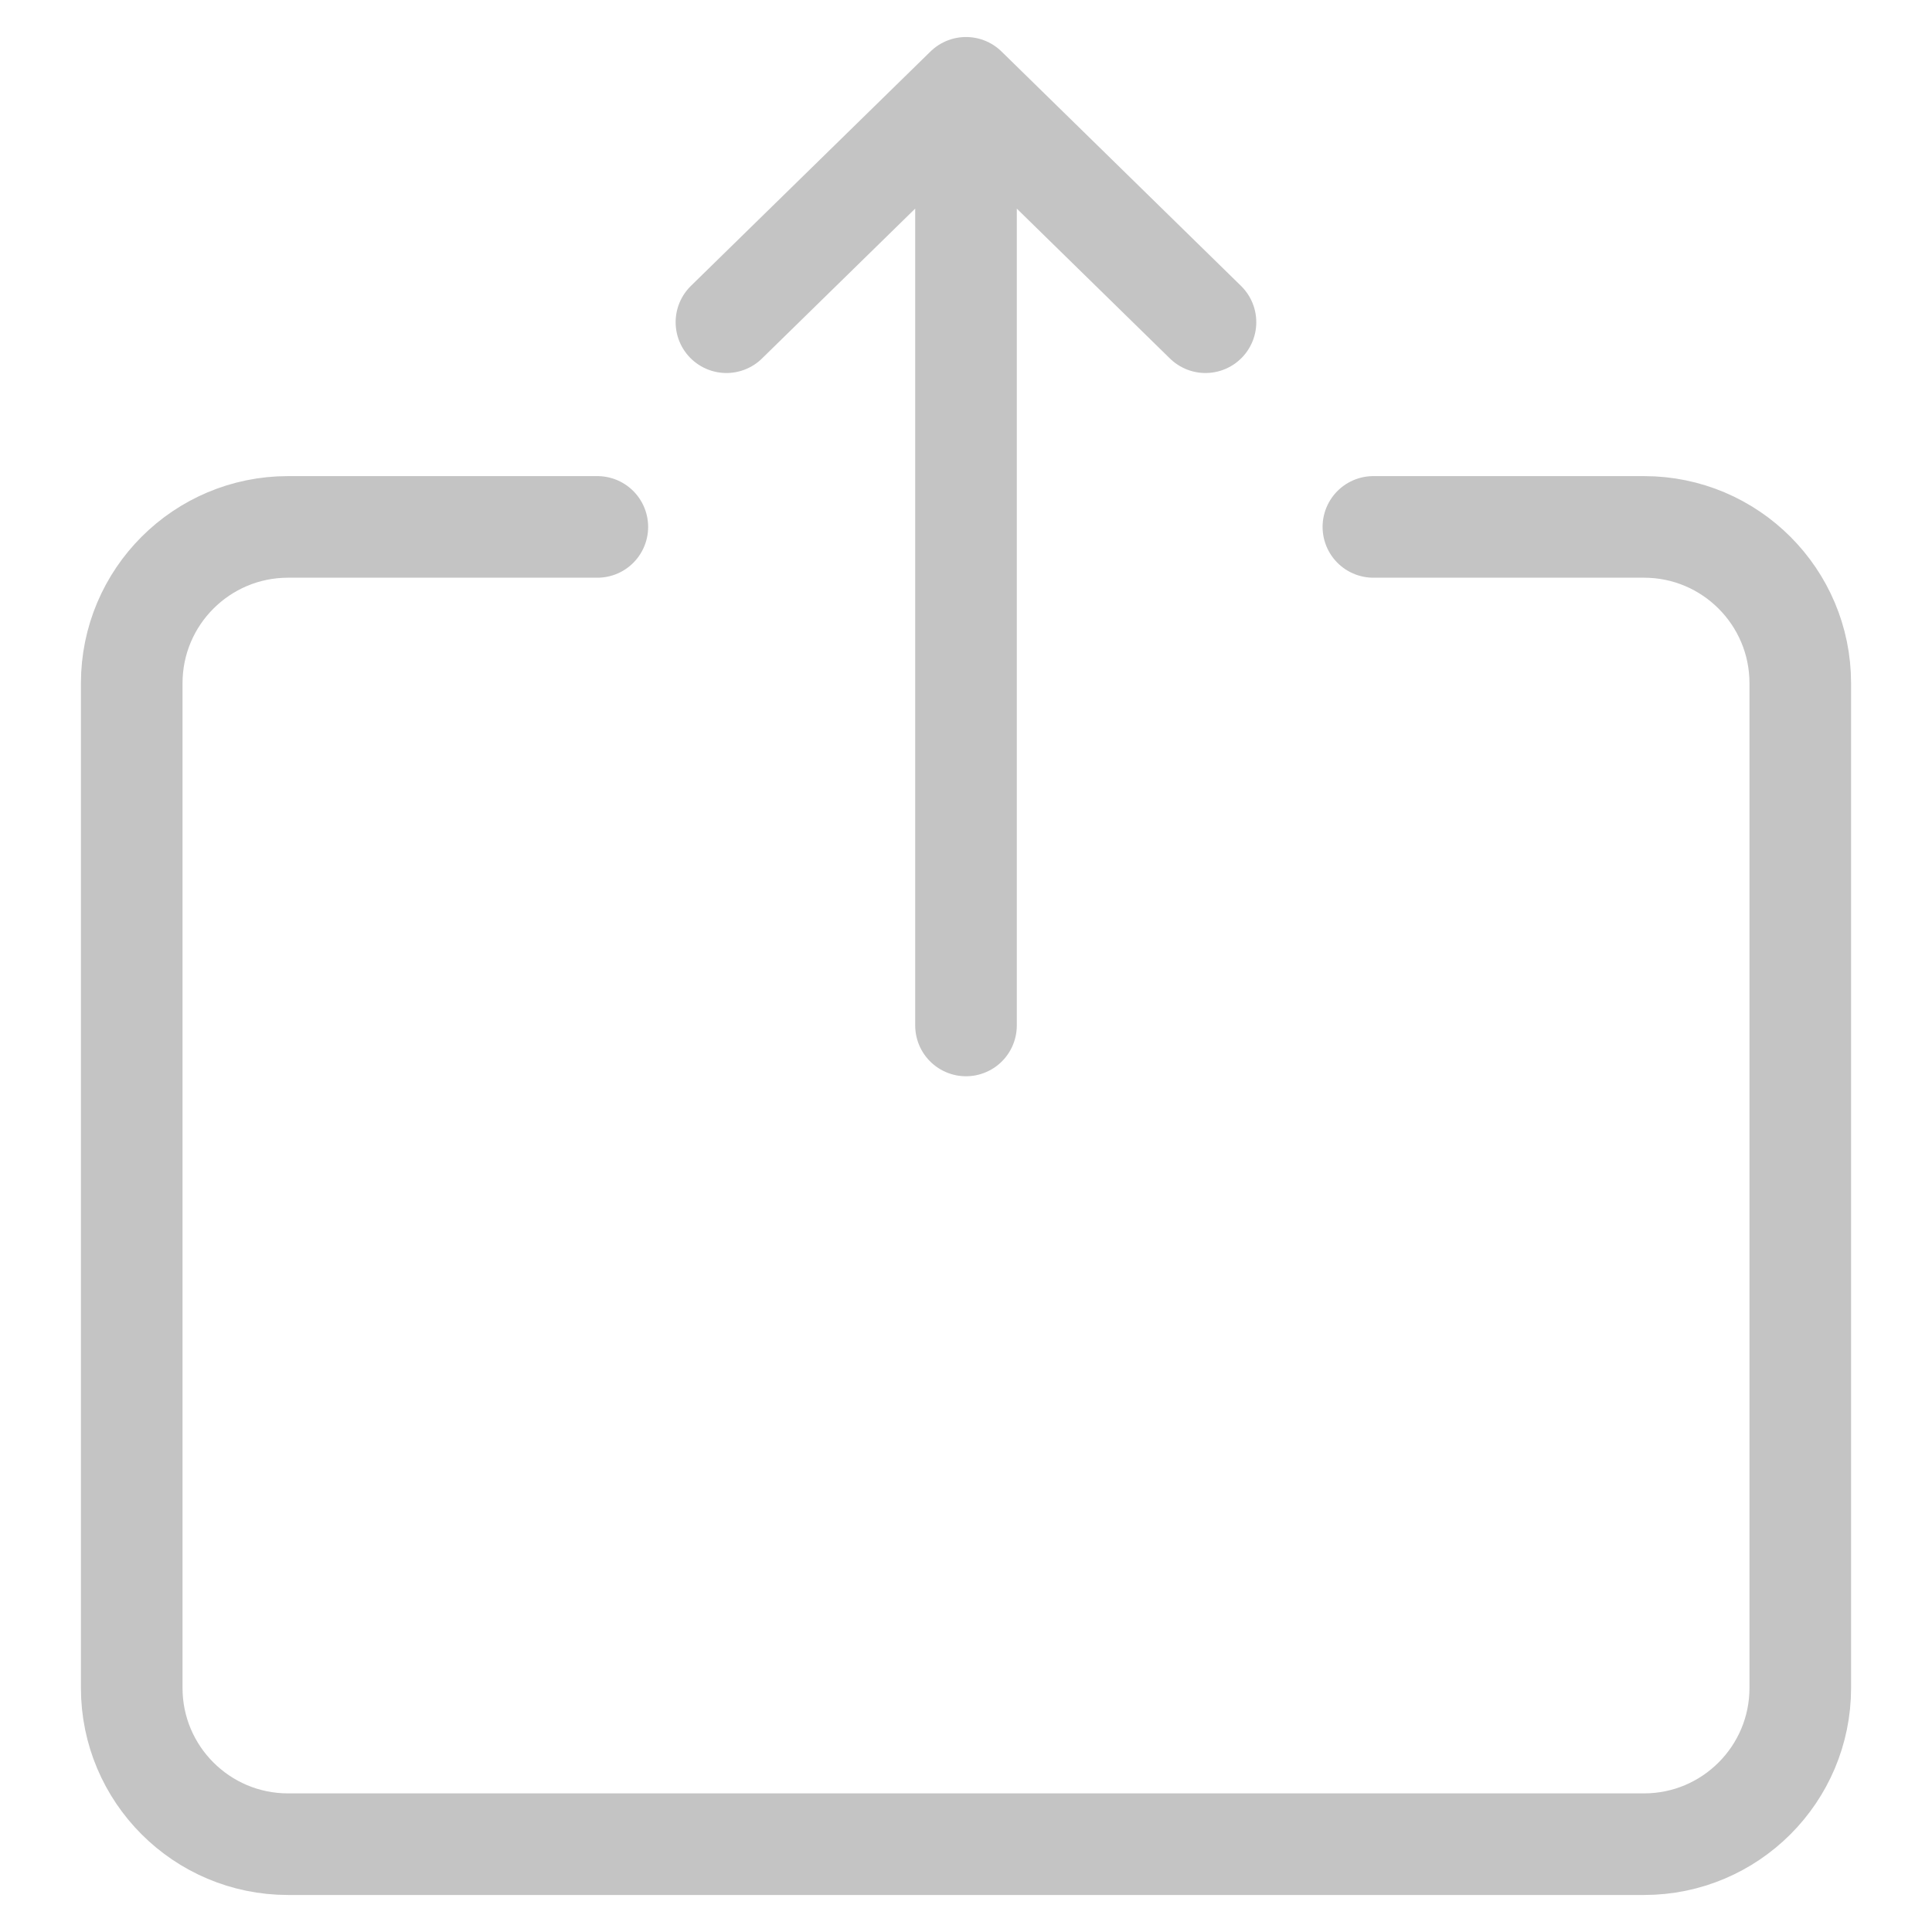 <svg width="22" height="22" viewBox="0 0 22 22" fill="none" xmlns="http://www.w3.org/2000/svg">
<path d="M15.639 6H17.407H18.721C19.703 6 20.5 6.797 20.5 7.78V15.146V19.221C20.5 20.203 19.703 21 18.721 21H3.28C2.297 21 1.5 20.203 1.5 19.221V7.78C1.5 6.797 2.297 6 3.28 6H6.802H5.035" stroke="#C4C4C4" stroke-width="1.157" stroke-linecap="round" stroke-linejoin="round"/>
<path d="M11 1L8.272 3.669M11 1L13.727 3.669M11 1V11.677" stroke="#C4C4C4" stroke-width="1.157" stroke-linecap="round" stroke-linejoin="round"/>
</svg>

